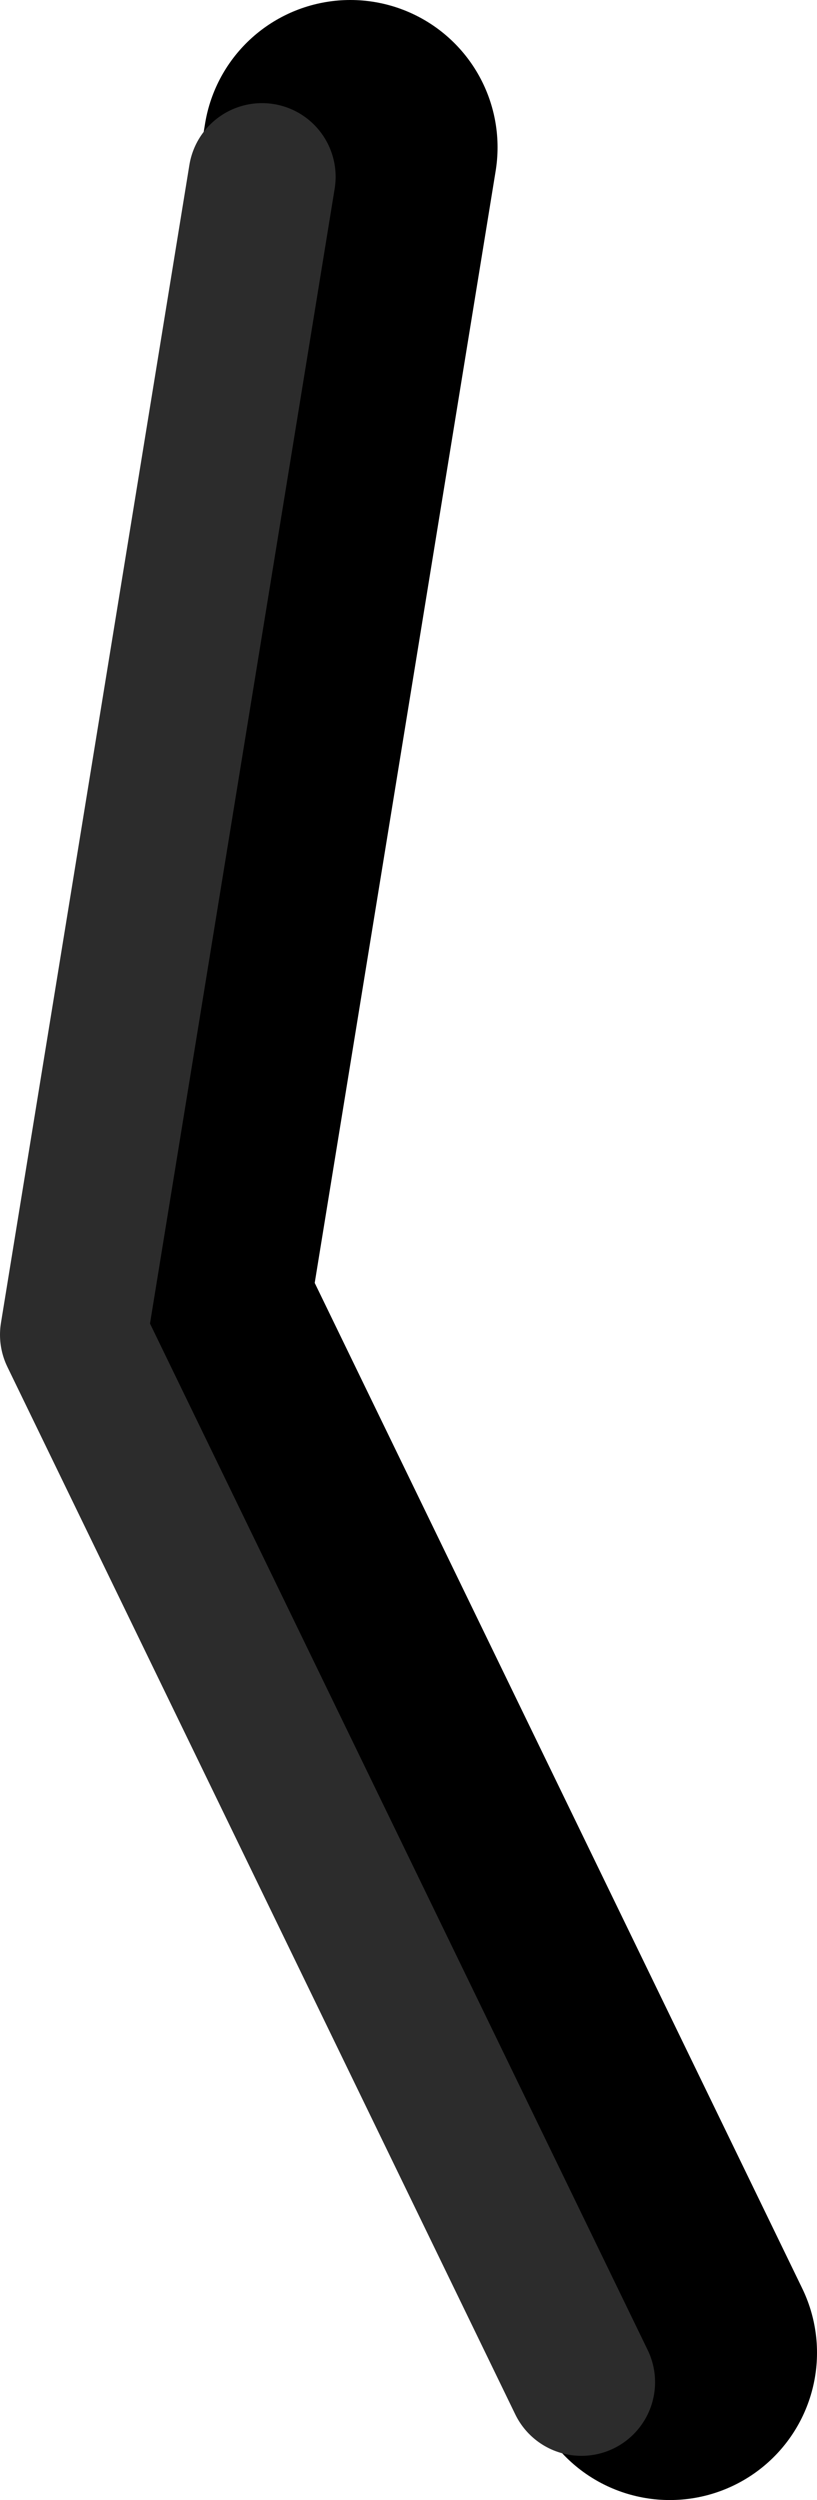 <?xml version="1.0" encoding="UTF-8" standalone="no"?>
<svg xmlns:ffdec="https://www.free-decompiler.com/flash" xmlns:xlink="http://www.w3.org/1999/xlink" ffdec:objectType="shape" height="84.85px" width="27.75px" xmlns="http://www.w3.org/2000/svg">
  <g transform="matrix(1.0, 0.0, 0.0, 1.0, 54.4, 8.6)">
    <path d="M-31.65 71.25 L-48.9 35.7 -42.5 -3.6" fill="none" stroke="#000000" stroke-linecap="round" stroke-linejoin="round" stroke-width="10.0"/>
    <path d="M-34.65 72.25 L-51.9 36.7 -45.5 -2.6" fill="none" stroke="#2c2c2c" stroke-linecap="round" stroke-linejoin="round" stroke-width="5.0"/>
  </g>
</svg>
